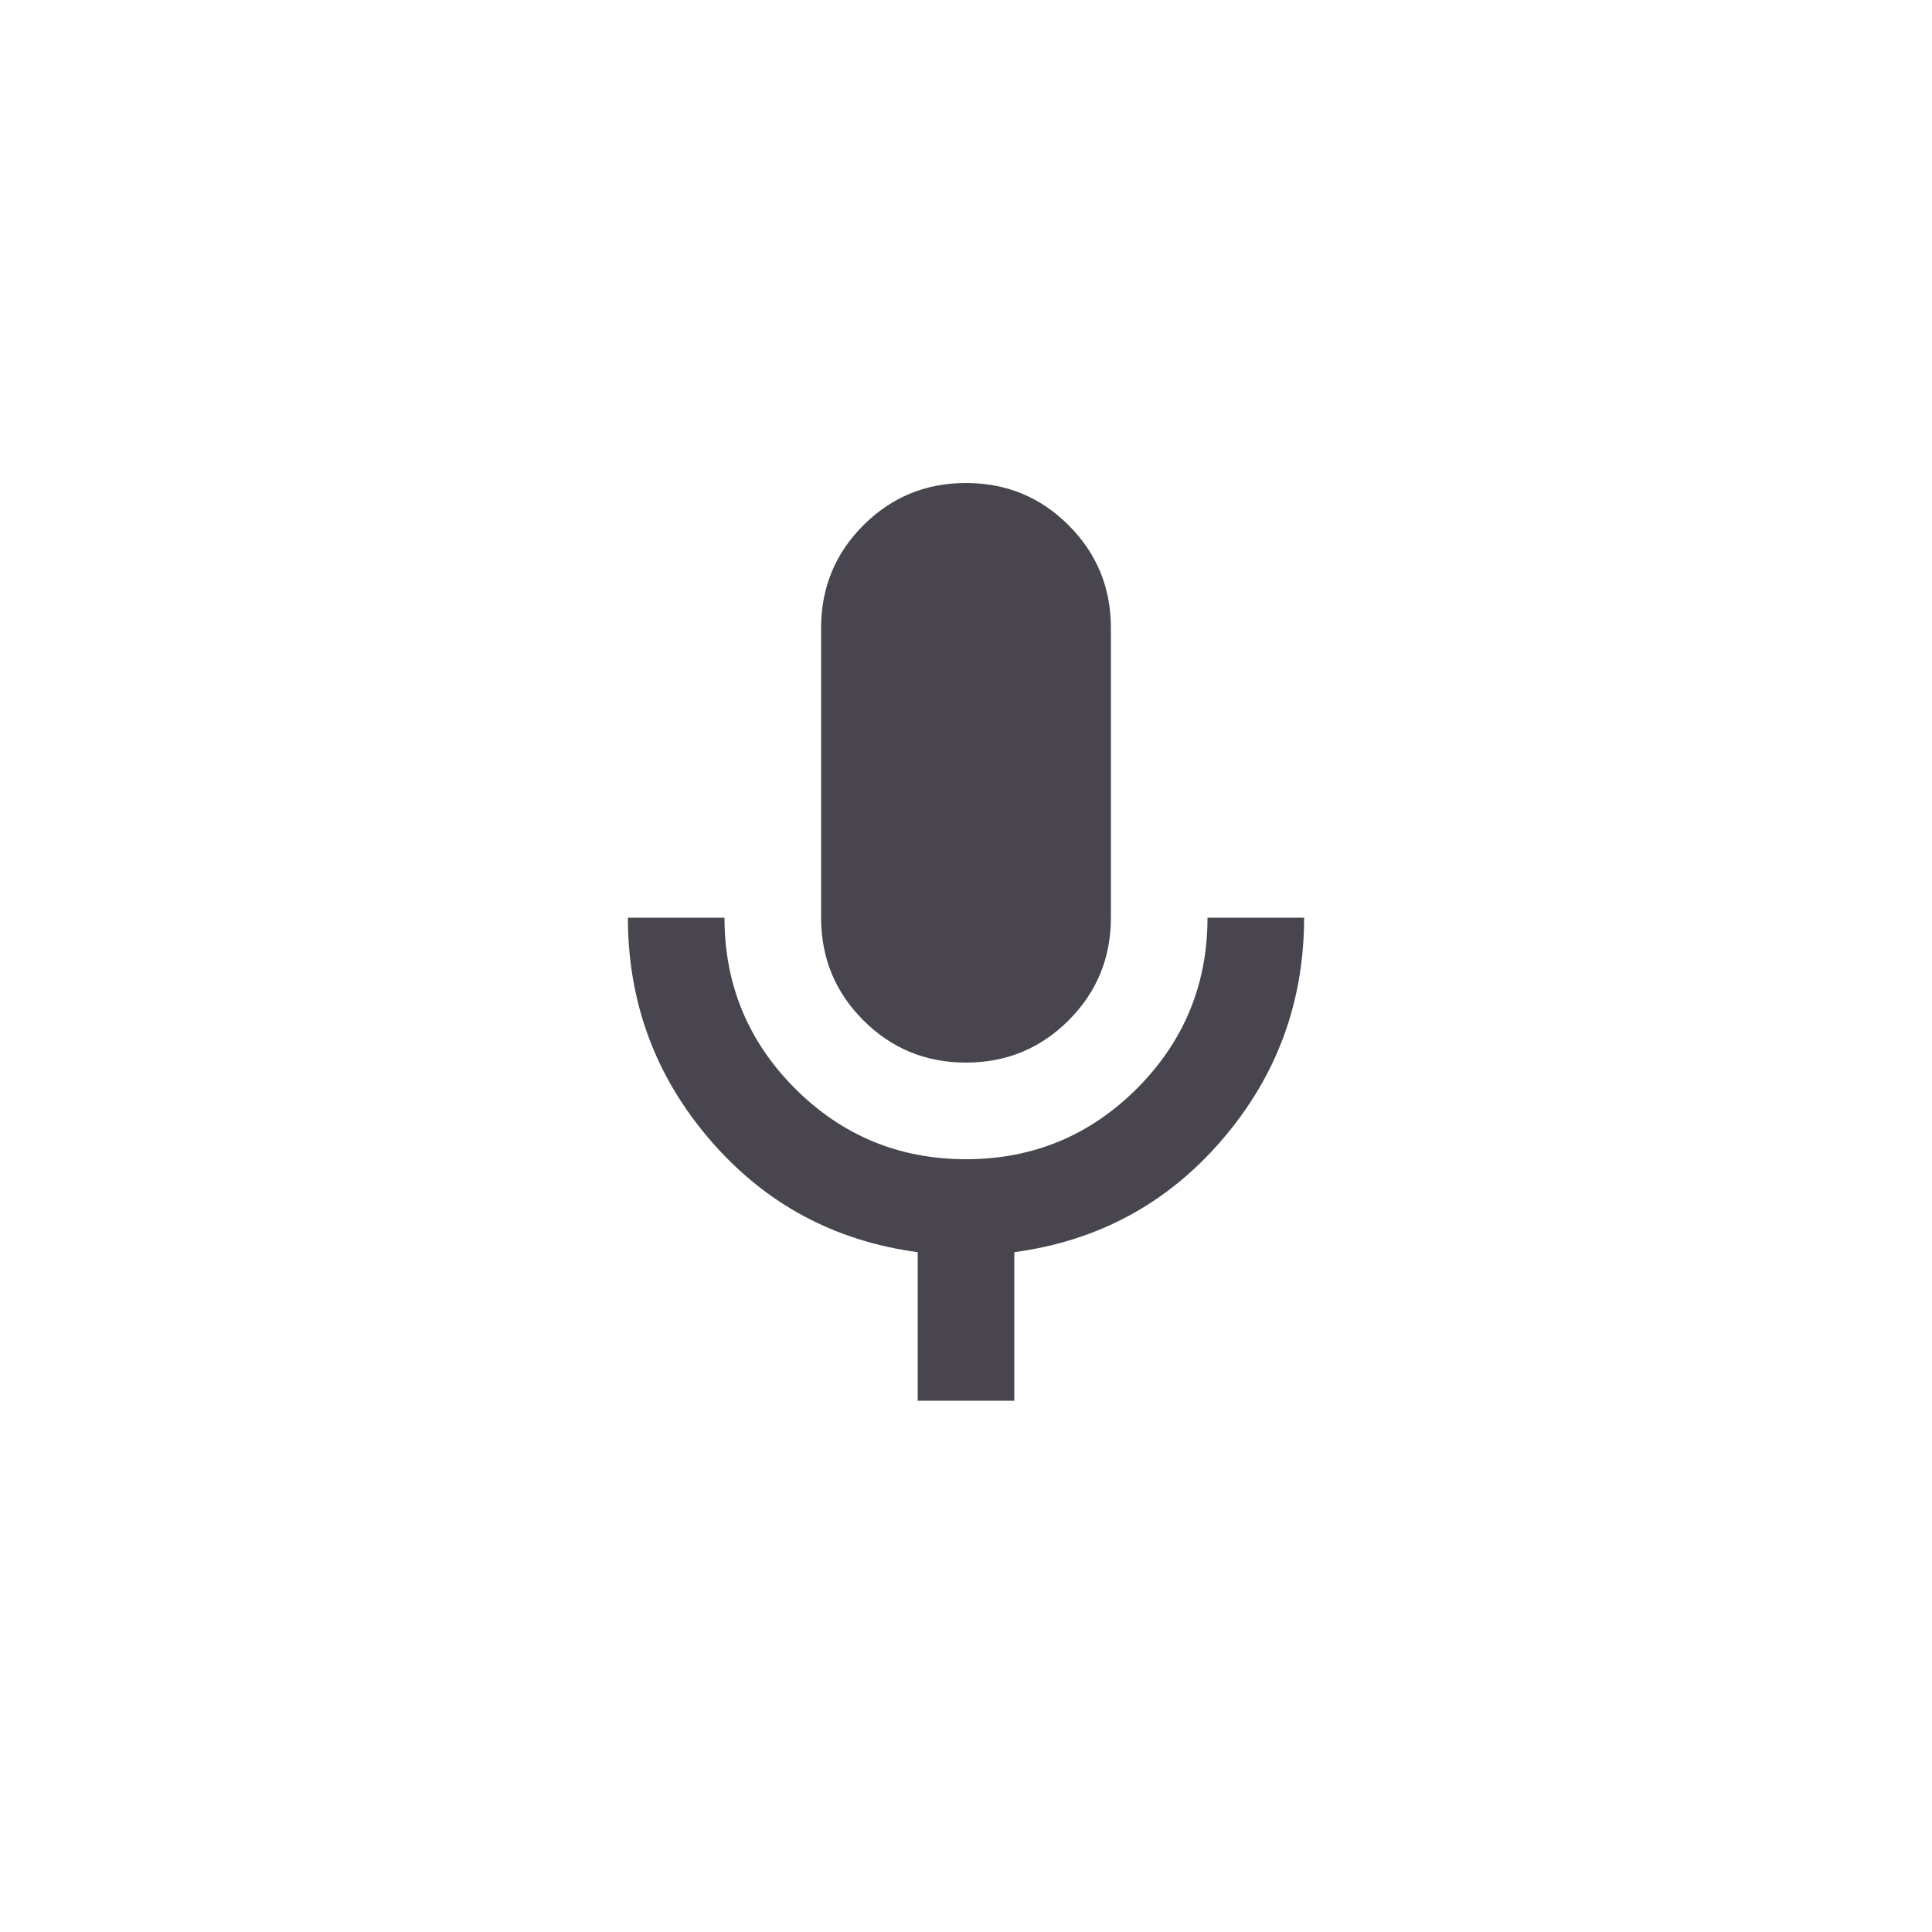 <svg width="40" height="40" viewBox="0 0 40 40" fill="none" xmlns="http://www.w3.org/2000/svg">
<g clip-path="url(#clip0_2601_1291)">
<path d="M20 22C19.167 22 18.458 21.708 17.875 21.125C17.292 20.542 17 19.833 17 19V13C17 12.167 17.292 11.458 17.875 10.875C18.458 10.292 19.167 10 20 10C20.833 10 21.542 10.292 22.125 10.875C22.708 11.458 23 12.167 23 13V19C23 19.833 22.708 20.542 22.125 21.125C21.542 21.708 20.833 22 20 22ZM19 29V25.925C17.267 25.692 15.833 24.917 14.7 23.6C13.567 22.283 13 20.75 13 19H15C15 20.383 15.488 21.562 16.462 22.538C17.438 23.512 18.617 24 20 24C21.383 24 22.562 23.512 23.538 22.538C24.512 21.562 25 20.383 25 19H27C27 20.75 26.433 22.283 25.3 23.6C24.167 24.917 22.733 25.692 21 25.925V29H19Z" fill="#49454F"/>
</g>
<defs>
<clipPath id="clip0_2601_1291">
<rect width="40" height="40" rx="20" fill="white"/>
</clipPath>
</defs>
</svg>
